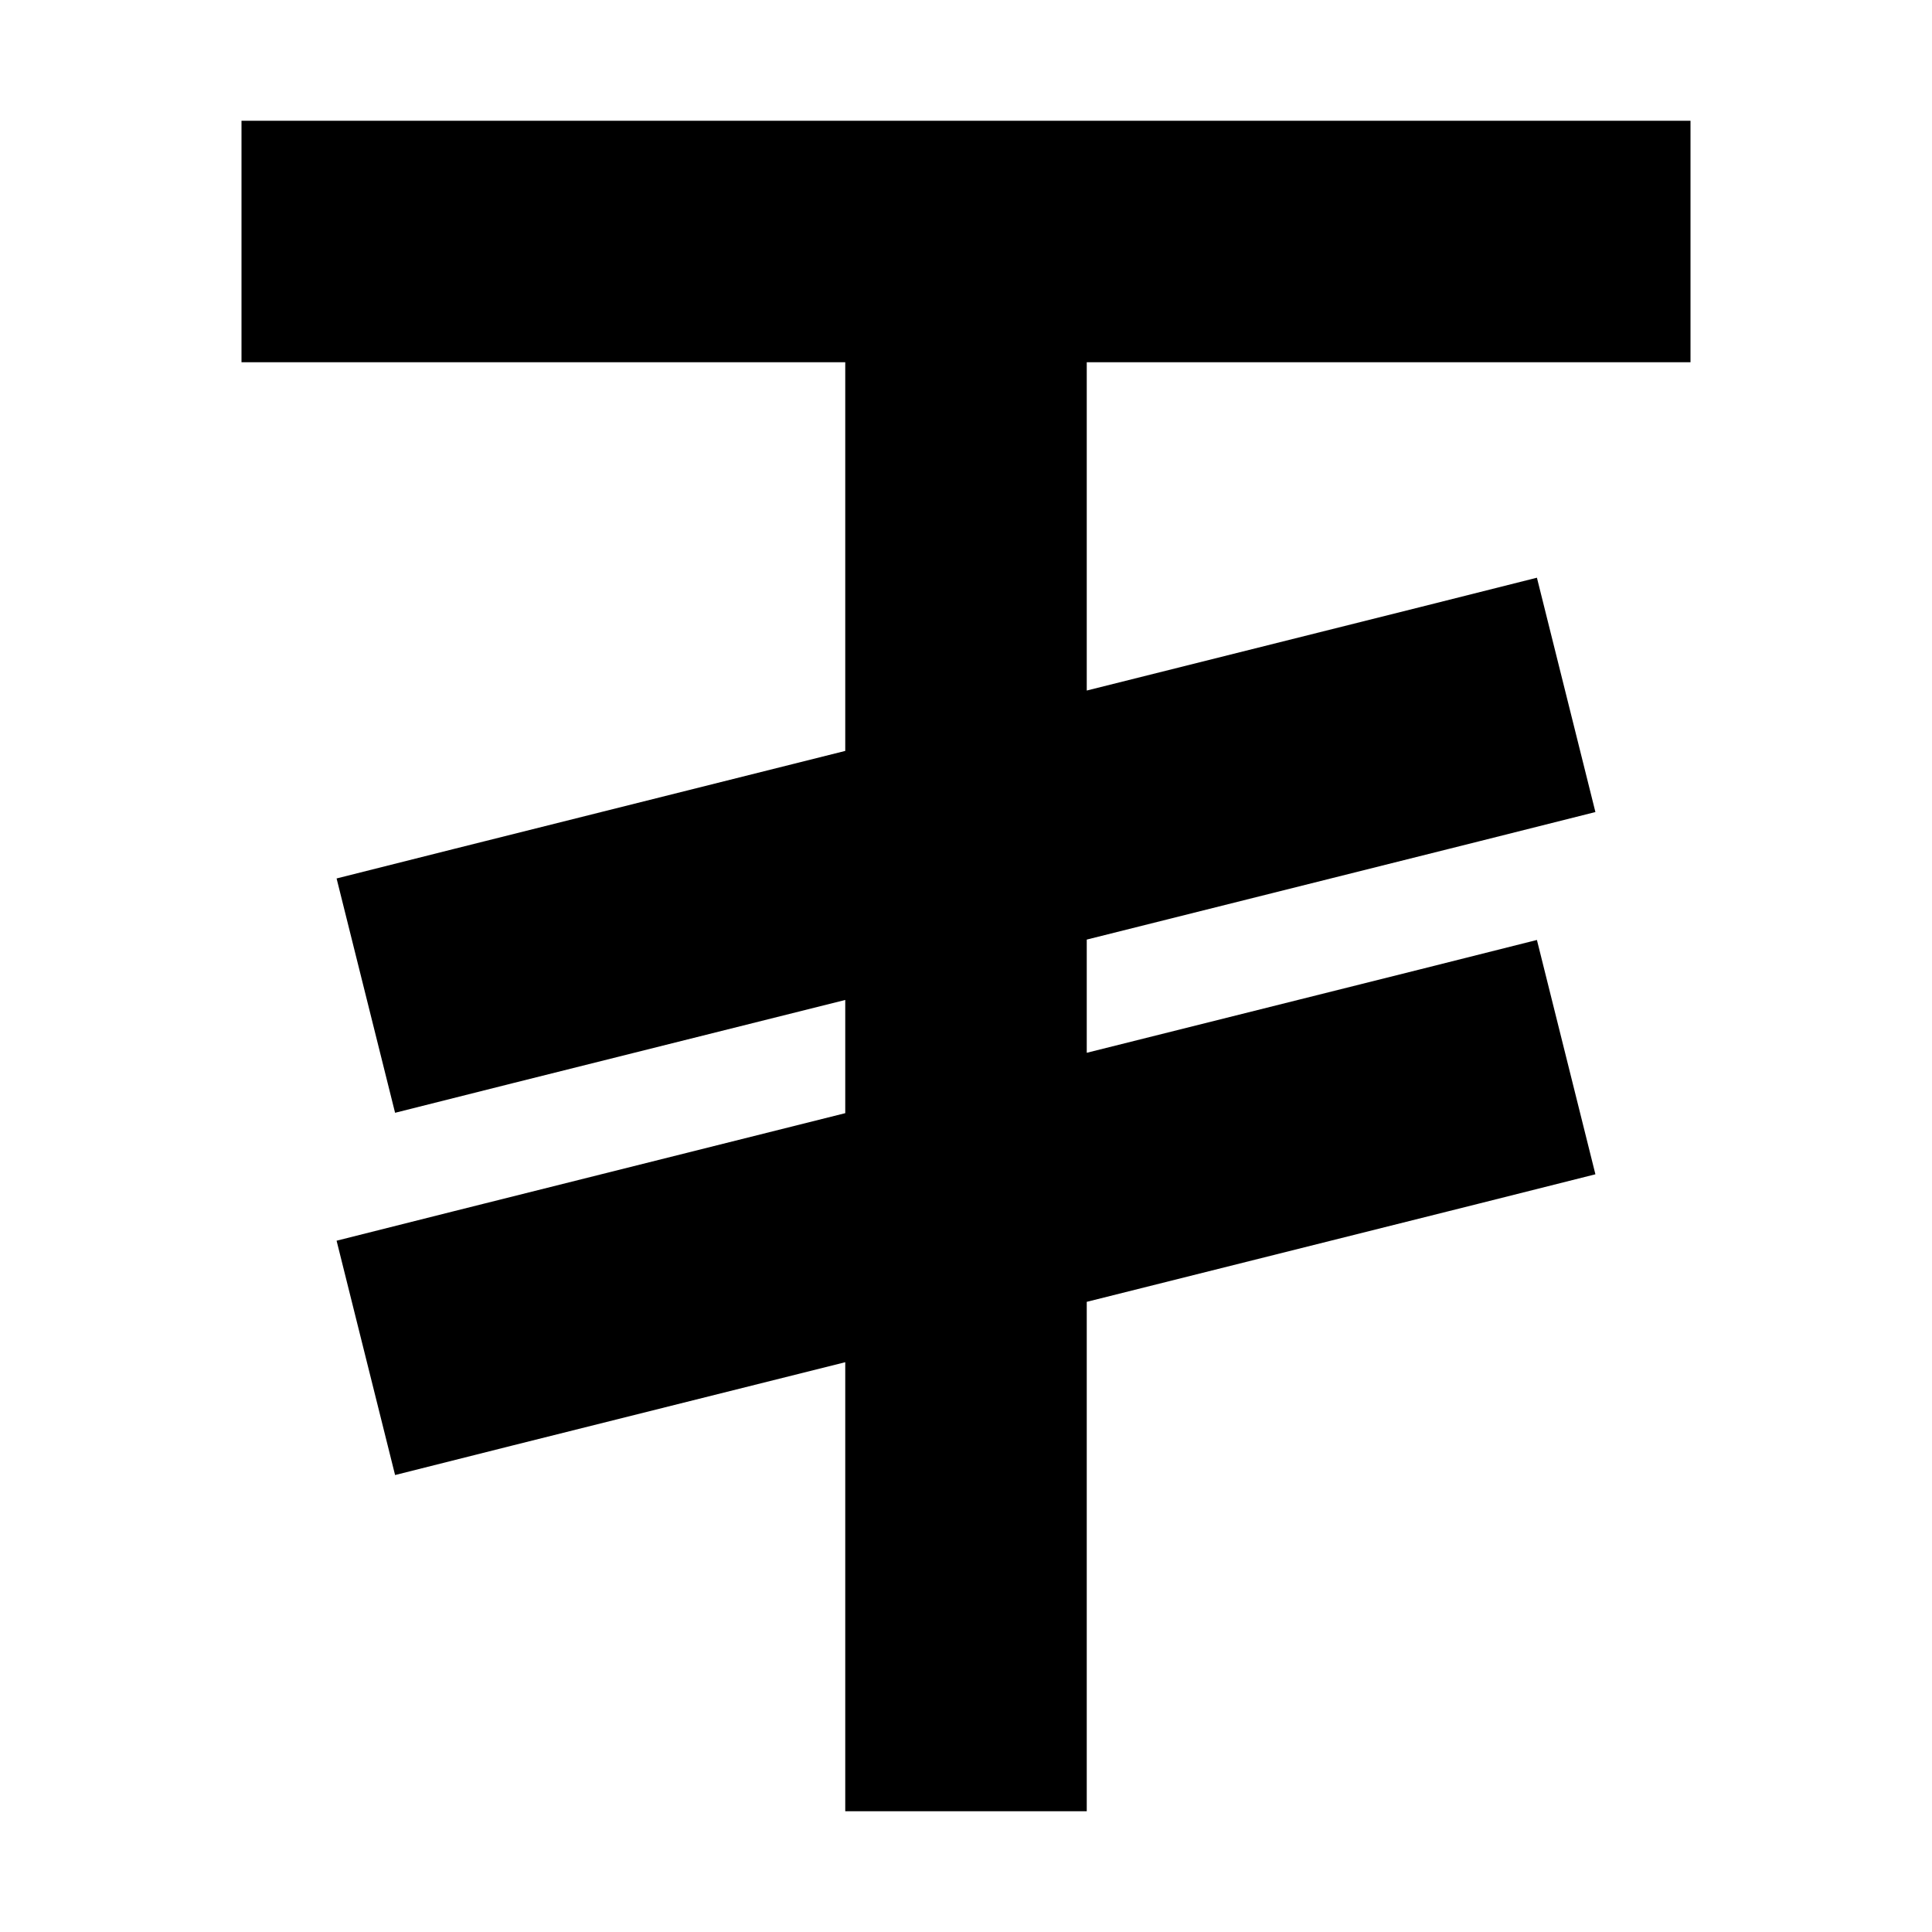 <svg xmlns="http://www.w3.org/2000/svg" width="24" height="24" viewBox="0 0 384 512">
    <path d="M32 32L0 32 0 96l32 0 128 0 0 103L56.2 225l-31 7.8 15.5 62.1 31-7.8L160 265l0 30L56.2 321l-31 7.8 15.5 62.1 31-7.8L160 361l0 87 0 32 64 0 0-32 0-103L327.8 319l31-7.8-15.5-62.1-31 7.8L224 279l0-30L327.8 223l31-7.8-15.5-62.1-31 7.8L224 183l0-87 128 0 32 0 0-64-32 0L192 32 32 32z"/>
</svg>
